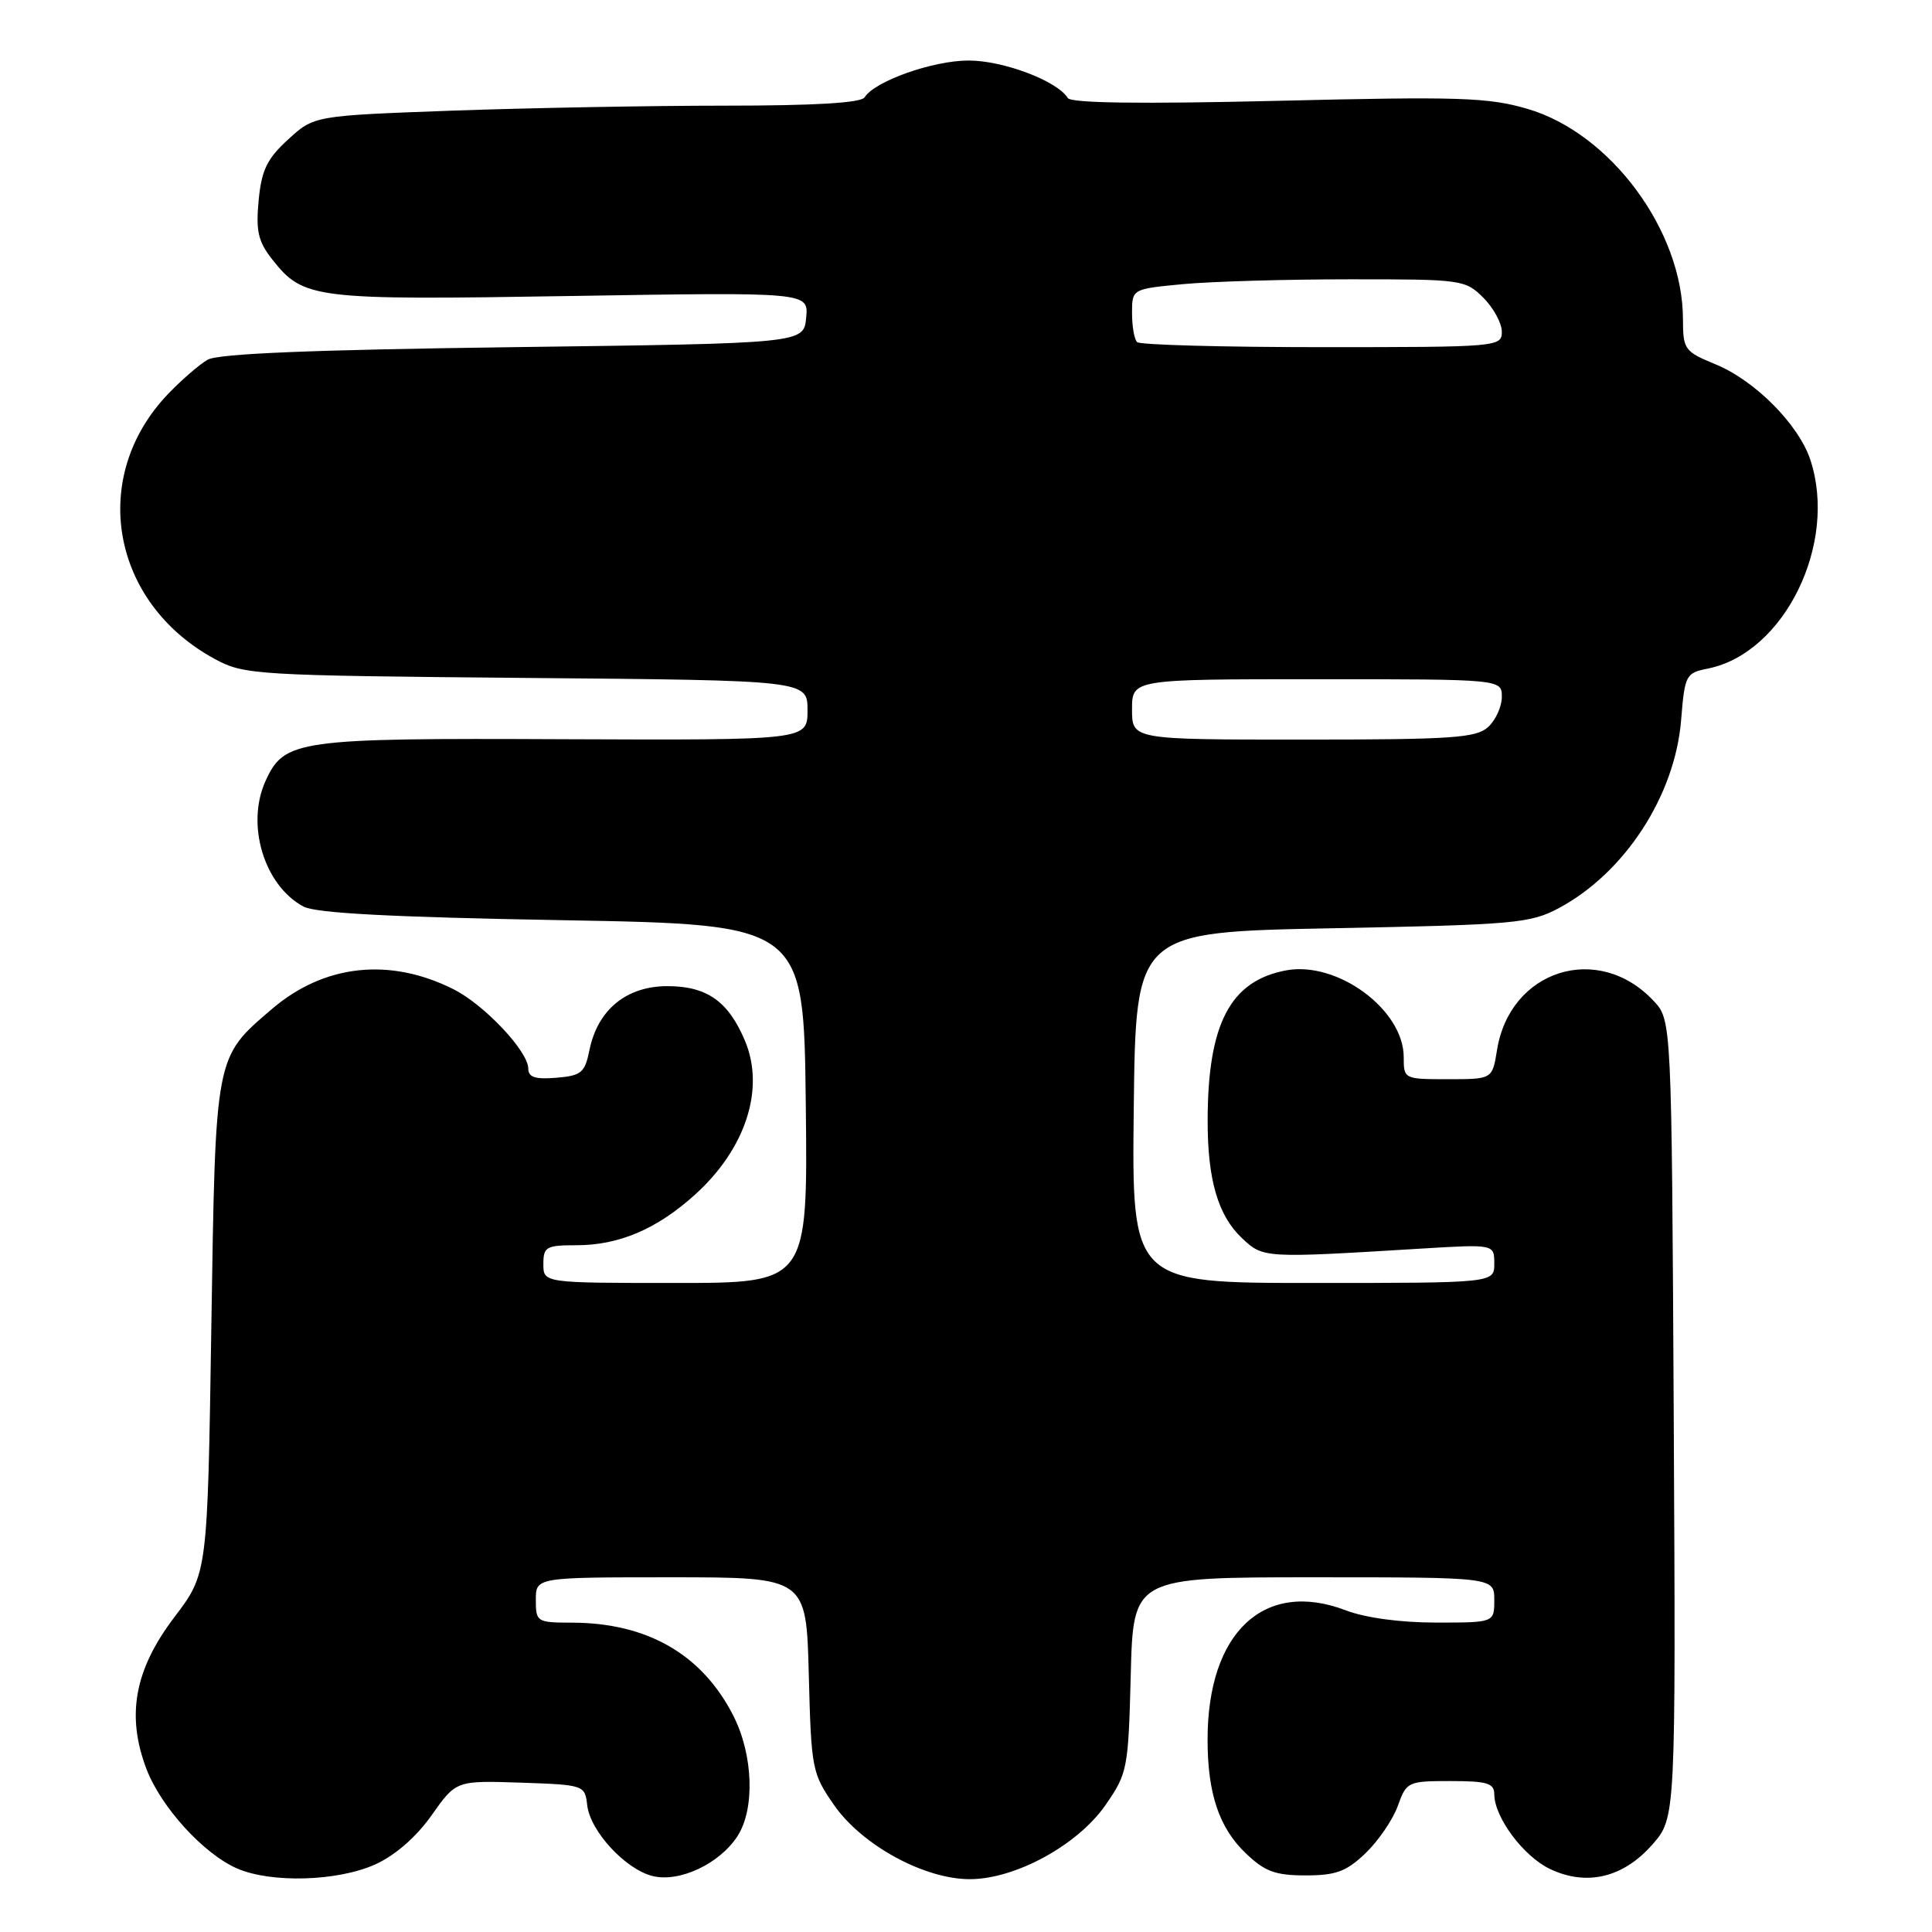 <?xml version="1.0" encoding="UTF-8" standalone="no"?>
<!DOCTYPE svg PUBLIC "-//W3C//DTD SVG 1.1//EN" "http://www.w3.org/Graphics/SVG/1.1/DTD/svg11.dtd" >
<svg xmlns="http://www.w3.org/2000/svg" xmlns:xlink="http://www.w3.org/1999/xlink" version="1.1" viewBox="0 0 256 256">
 <g >
 <path fill="currentColor"
d=" M 49.73 247.04 C 52.39 245.83 55.16 243.41 57.20 240.52 C 60.44 235.93 60.44 235.93 68.97 236.21 C 77.42 236.50 77.50 236.53 77.81 239.21 C 78.21 242.64 82.85 247.67 86.45 248.58 C 90.00 249.47 95.31 246.99 97.70 243.33 C 100.06 239.72 99.82 232.53 97.16 227.32 C 93.02 219.20 85.75 215.02 75.75 215.01 C 71.14 215.00 71.00 214.91 71.00 212.00 C 71.00 209.00 71.00 209.00 88.92 209.00 C 106.84 209.00 106.84 209.00 107.17 221.92 C 107.49 234.40 107.60 234.98 110.51 239.17 C 114.20 244.49 122.46 249.00 128.50 249.00 C 134.54 249.00 142.80 244.49 146.49 239.17 C 149.40 234.98 149.51 234.40 149.83 221.92 C 150.16 209.00 150.16 209.00 174.08 209.00 C 198.00 209.00 198.00 209.00 198.00 212.00 C 198.00 215.00 198.00 215.00 190.28 215.00 C 185.58 215.00 180.91 214.37 178.33 213.38 C 167.52 209.25 160.01 216.27 160.01 230.50 C 160.01 237.64 161.53 242.18 165.06 245.56 C 167.60 247.99 168.97 248.50 173.00 248.50 C 177.03 248.50 178.40 247.99 180.94 245.56 C 182.63 243.94 184.55 241.13 185.21 239.31 C 186.37 236.08 186.54 236.00 192.20 236.00 C 197.06 236.00 198.00 236.28 198.00 237.75 C 198.01 240.80 201.86 245.97 205.38 247.65 C 210.24 249.96 215.08 248.81 218.95 244.41 C 222.05 240.87 222.05 240.87 221.78 188.02 C 221.50 135.16 221.50 135.16 219.10 132.61 C 211.77 124.80 200.06 128.50 198.36 139.15 C 197.74 143.00 197.74 143.00 191.87 143.00 C 186.05 143.00 186.00 142.98 186.00 140.08 C 186.00 133.79 177.20 127.31 170.41 128.58 C 163.00 129.97 160.03 135.67 160.02 148.50 C 160.01 156.34 161.40 161.09 164.58 164.07 C 167.39 166.72 167.45 166.72 188.25 165.45 C 198.00 164.86 198.00 164.86 198.00 167.43 C 198.00 170.00 198.00 170.00 173.98 170.00 C 149.96 170.00 149.96 170.00 150.23 146.75 C 150.50 123.50 150.50 123.50 176.50 123.00 C 200.77 122.53 202.77 122.35 206.57 120.32 C 215.31 115.64 221.96 105.40 222.76 95.38 C 223.24 89.44 223.38 89.17 226.30 88.59 C 236.44 86.56 243.57 72.01 239.87 60.90 C 238.32 56.24 232.53 50.41 227.33 48.28 C 223.20 46.58 223.01 46.31 223.00 42.29 C 222.99 30.59 213.40 17.63 202.38 14.42 C 197.19 12.90 193.31 12.78 169.31 13.36 C 151.21 13.79 141.91 13.67 141.49 12.99 C 140.08 10.71 132.89 8.00 128.29 8.02 C 123.55 8.04 115.88 10.77 114.56 12.90 C 114.11 13.63 107.99 14.00 96.10 14.00 C 86.32 14.00 70.06 14.30 59.97 14.66 C 41.61 15.33 41.61 15.33 38.18 18.48 C 35.37 21.05 34.66 22.53 34.27 26.56 C 33.89 30.62 34.21 32.01 36.07 34.37 C 40.22 39.63 41.51 39.78 75.72 39.22 C 107.15 38.71 107.15 38.71 106.82 42.10 C 106.50 45.50 106.50 45.50 68.00 46.00 C 41.28 46.35 28.89 46.86 27.50 47.67 C 26.40 48.31 24.06 50.34 22.30 52.17 C 11.73 63.18 14.68 79.88 28.50 87.34 C 32.36 89.42 33.81 89.51 69.75 89.83 C 107.00 90.15 107.00 90.15 107.00 94.12 C 107.00 98.08 107.00 98.08 74.64 97.95 C 39.34 97.79 37.68 98.03 35.19 103.47 C 32.56 109.25 34.98 117.30 40.20 120.12 C 41.83 121.00 51.85 121.53 74.50 121.93 C 106.50 122.50 106.50 122.50 106.77 146.25 C 107.04 170.00 107.04 170.00 89.52 170.00 C 72.00 170.00 72.00 170.00 72.00 167.50 C 72.00 165.21 72.37 165.00 76.38 165.00 C 82.03 165.00 87.04 162.86 92.09 158.30 C 98.82 152.22 101.40 144.26 98.70 137.88 C 96.50 132.66 93.65 130.67 88.43 130.67 C 83.01 130.67 79.20 133.79 78.11 139.12 C 77.50 142.15 77.04 142.53 73.71 142.81 C 70.92 143.04 70.00 142.74 70.00 141.60 C 70.00 139.31 64.18 133.13 60.09 131.08 C 51.64 126.83 42.95 127.78 36.03 133.70 C 28.45 140.20 28.56 139.61 28.00 176.00 C 27.50 208.50 27.50 208.50 23.10 214.29 C 17.82 221.24 16.71 227.32 19.41 234.41 C 21.35 239.47 26.97 245.64 31.41 247.58 C 35.94 249.55 44.76 249.29 49.73 247.04 Z  M 150.00 94.00 C 150.00 90.00 150.00 90.00 174.50 90.00 C 199.00 90.00 199.00 90.00 199.00 92.35 C 199.00 93.63 198.18 95.43 197.17 96.35 C 195.58 97.78 192.36 98.00 172.67 98.00 C 150.00 98.00 150.00 98.00 150.00 94.00 Z  M 150.67 45.33 C 150.30 44.97 150.00 43.23 150.00 41.48 C 150.00 38.29 150.00 38.29 156.75 37.65 C 160.46 37.30 170.38 37.01 178.80 37.01 C 193.71 37.00 194.15 37.06 196.55 39.45 C 197.90 40.80 199.00 42.83 199.00 43.95 C 199.00 45.96 198.51 46.00 175.17 46.00 C 162.06 46.00 151.03 45.70 150.67 45.33 Z "/>
</g>
</svg>
